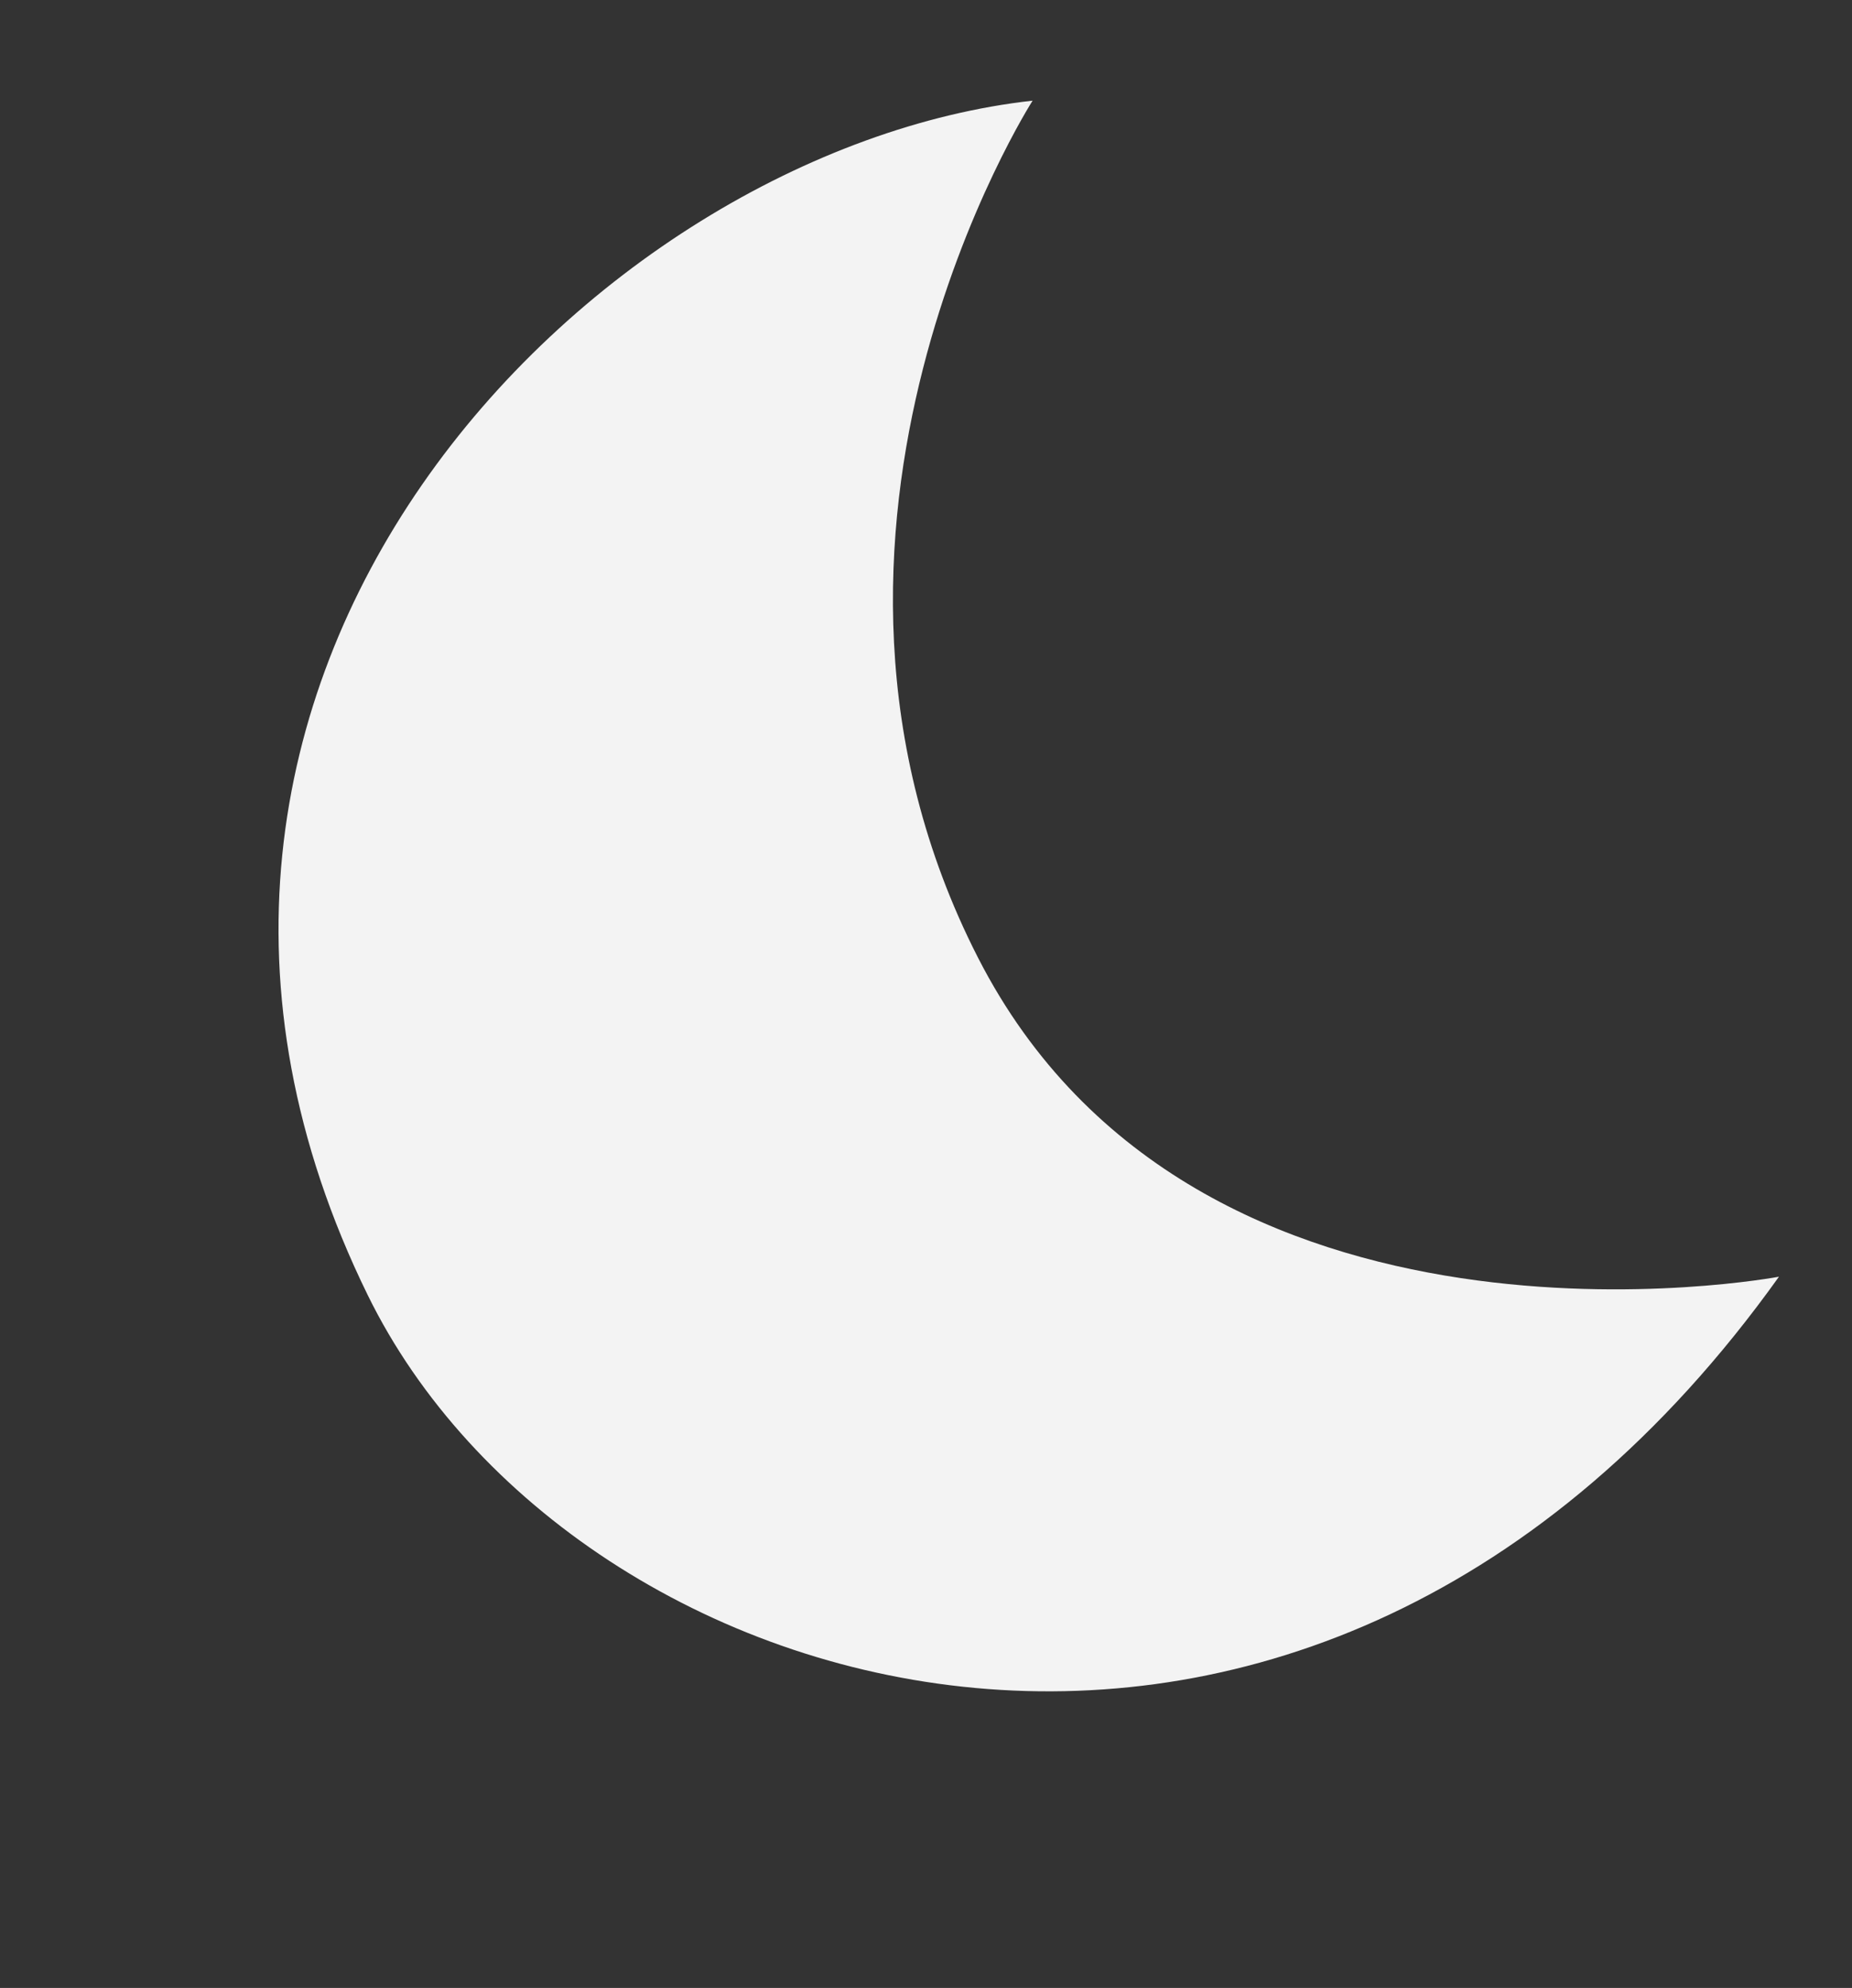 <svg width="41" height="44" viewBox="0 0 41 44" fill="none" xmlns="http://www.w3.org/2000/svg">
<rect x="0" y="0" width="41" height="44" fill="#333333" stroke="none"/>
<path d="M21.652 21.198C26.508 30.693 39.383 28.258 39.383 28.258C29.05 42.72 12.685 37.934 8.141 28.665C1.444 15 13.142 3.305 22.86 2.228C22.86 2.228 16.796 11.703 21.652 21.198Z" fill="#F3F3F3"/>
</svg>
